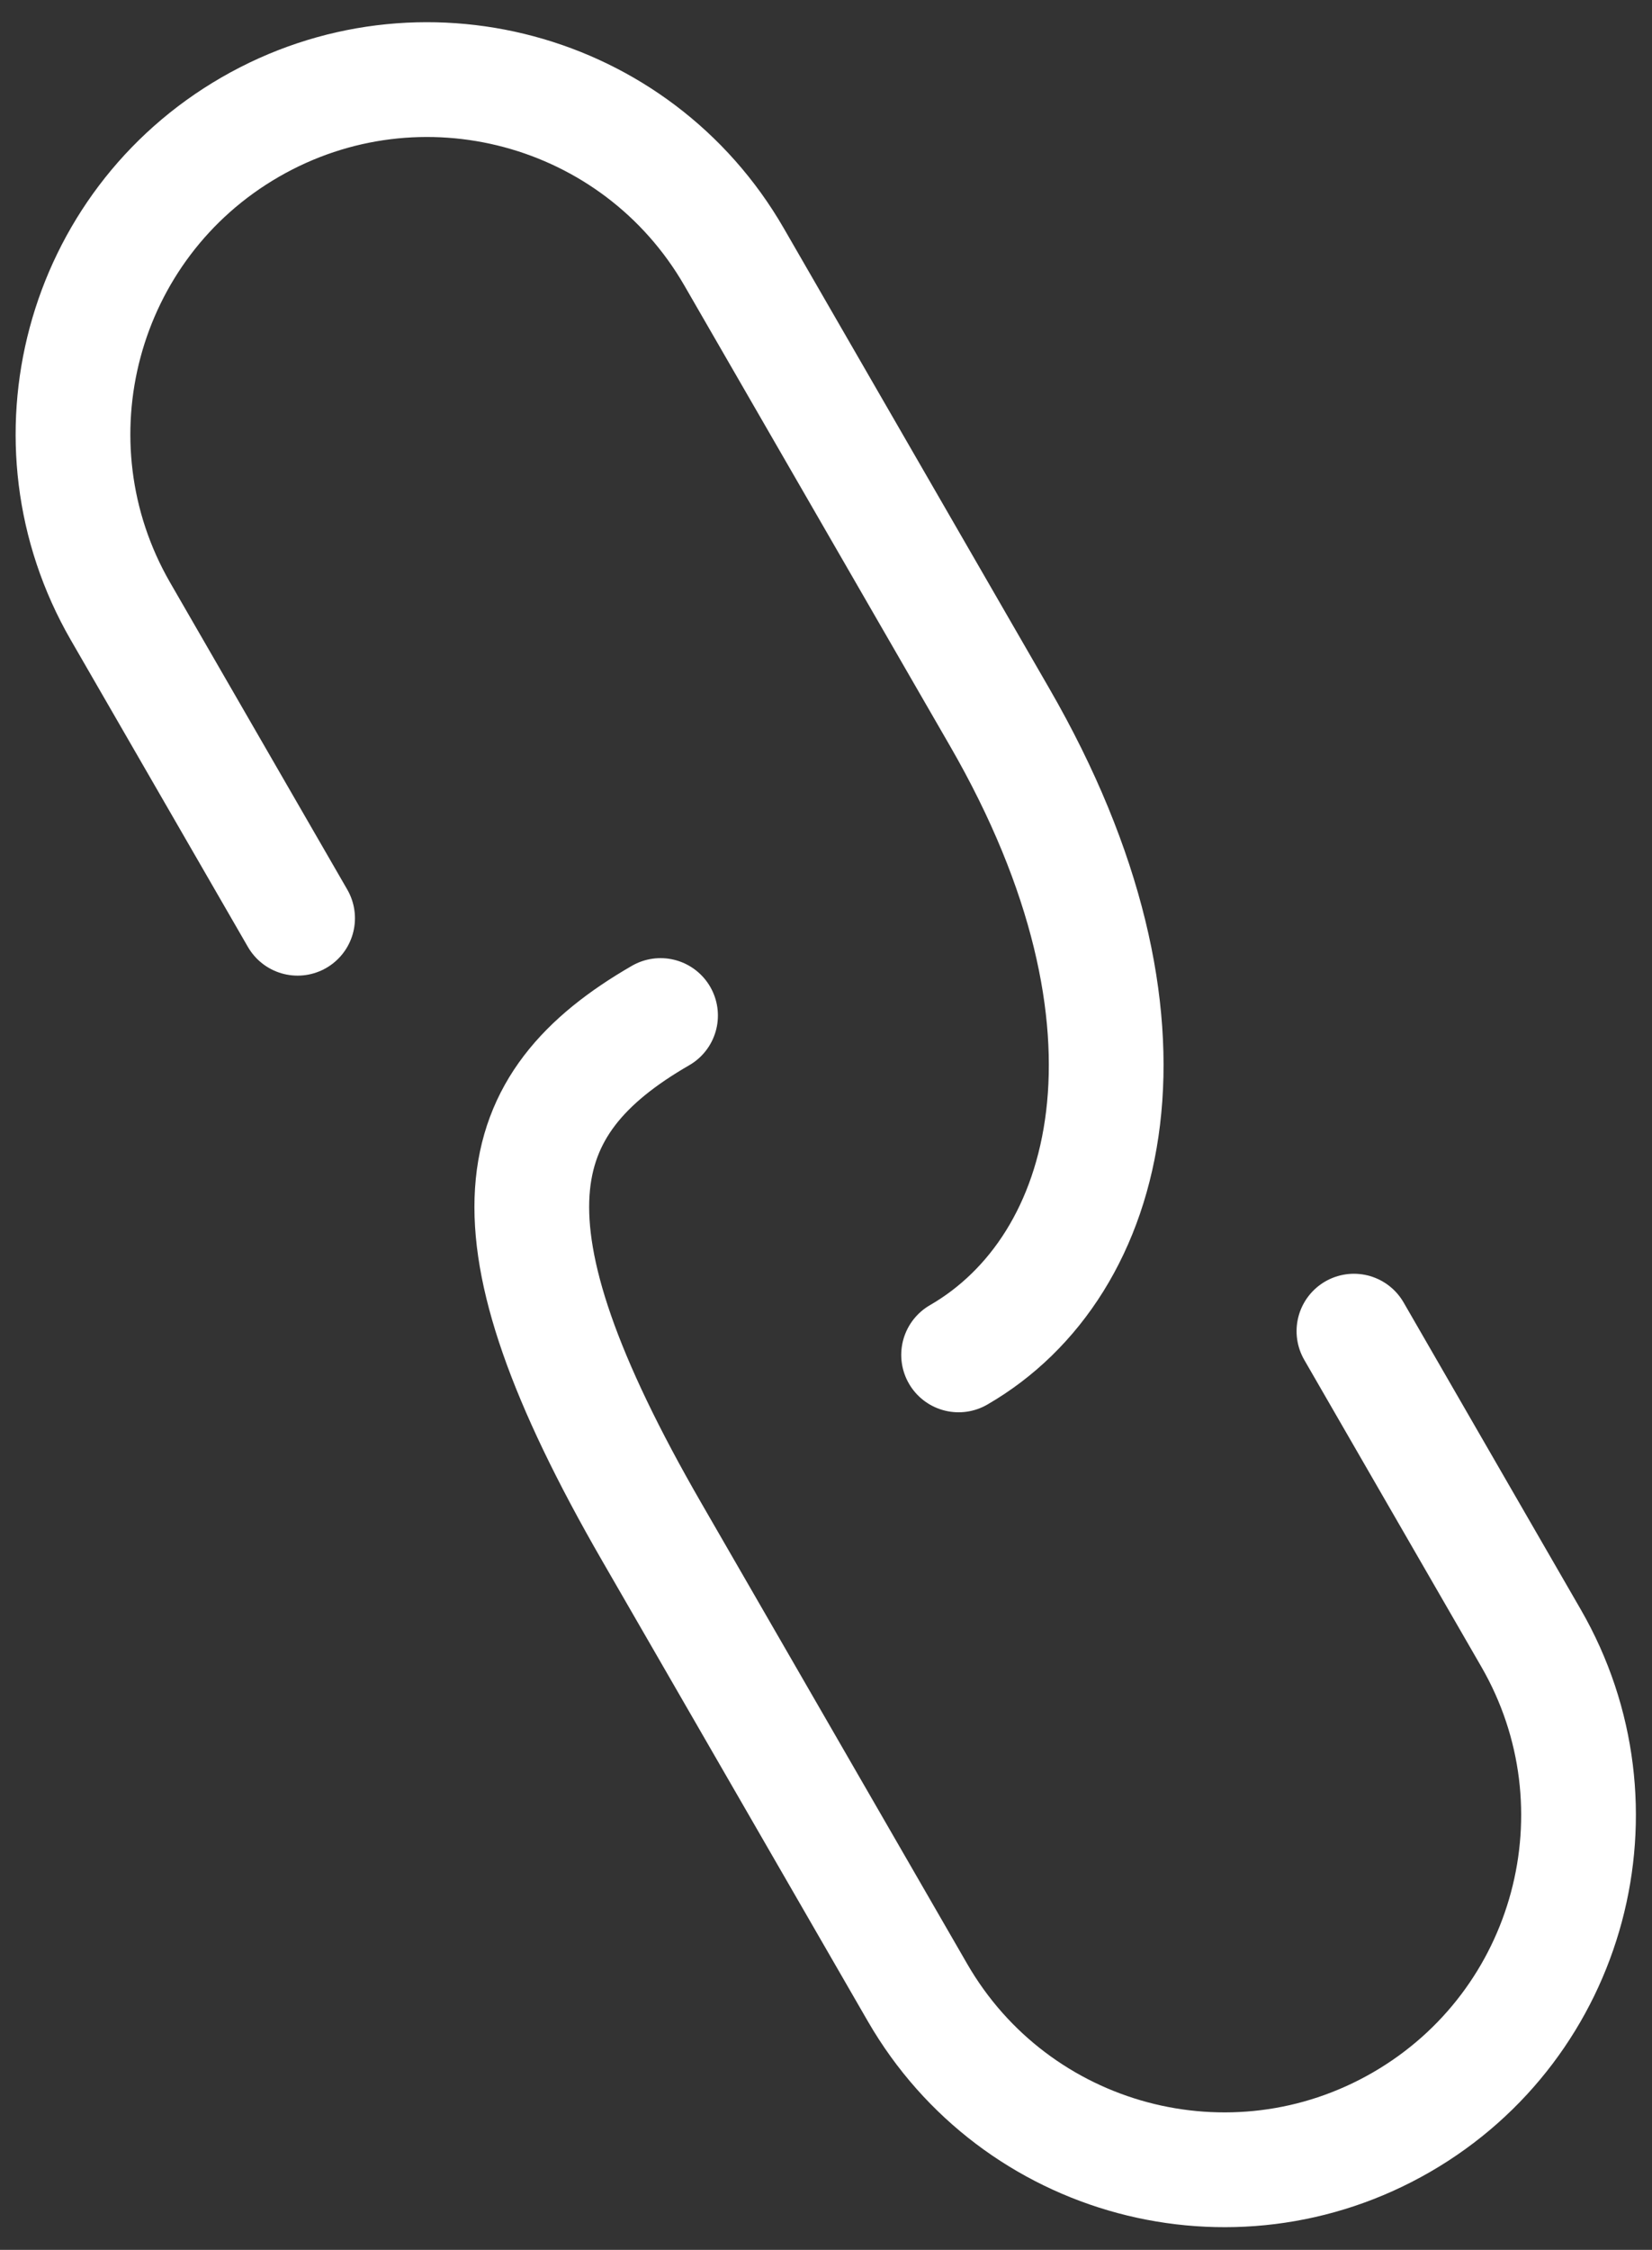 <svg width="72" height="98" fill="none" xmlns="http://www.w3.org/2000/svg"><rect width="100%" height="100%" fill="#333333" stroke="none"/><path d="m59.009 57.983 3.859 6.685 3.86 6.685c4.262 7.384 1.733 16.825-5.651 21.089-7.384 4.263-16.826 1.733-21.09-5.651L28.41 66.736c-7.719-13.37-6.306-18.642.379-22.501M12.97 39.997l-3.86-6.685-3.86-6.685C.99 19.243 3.52 9.801 10.904 5.537c7.384-4.262 16.825-1.732 21.089 5.652L43.57 31.244c7.72 13.37 4.894 23.914-1.791 27.773" stroke="#fff" stroke-width="5" stroke-linecap="round" stroke-linejoin="round"/></svg>
